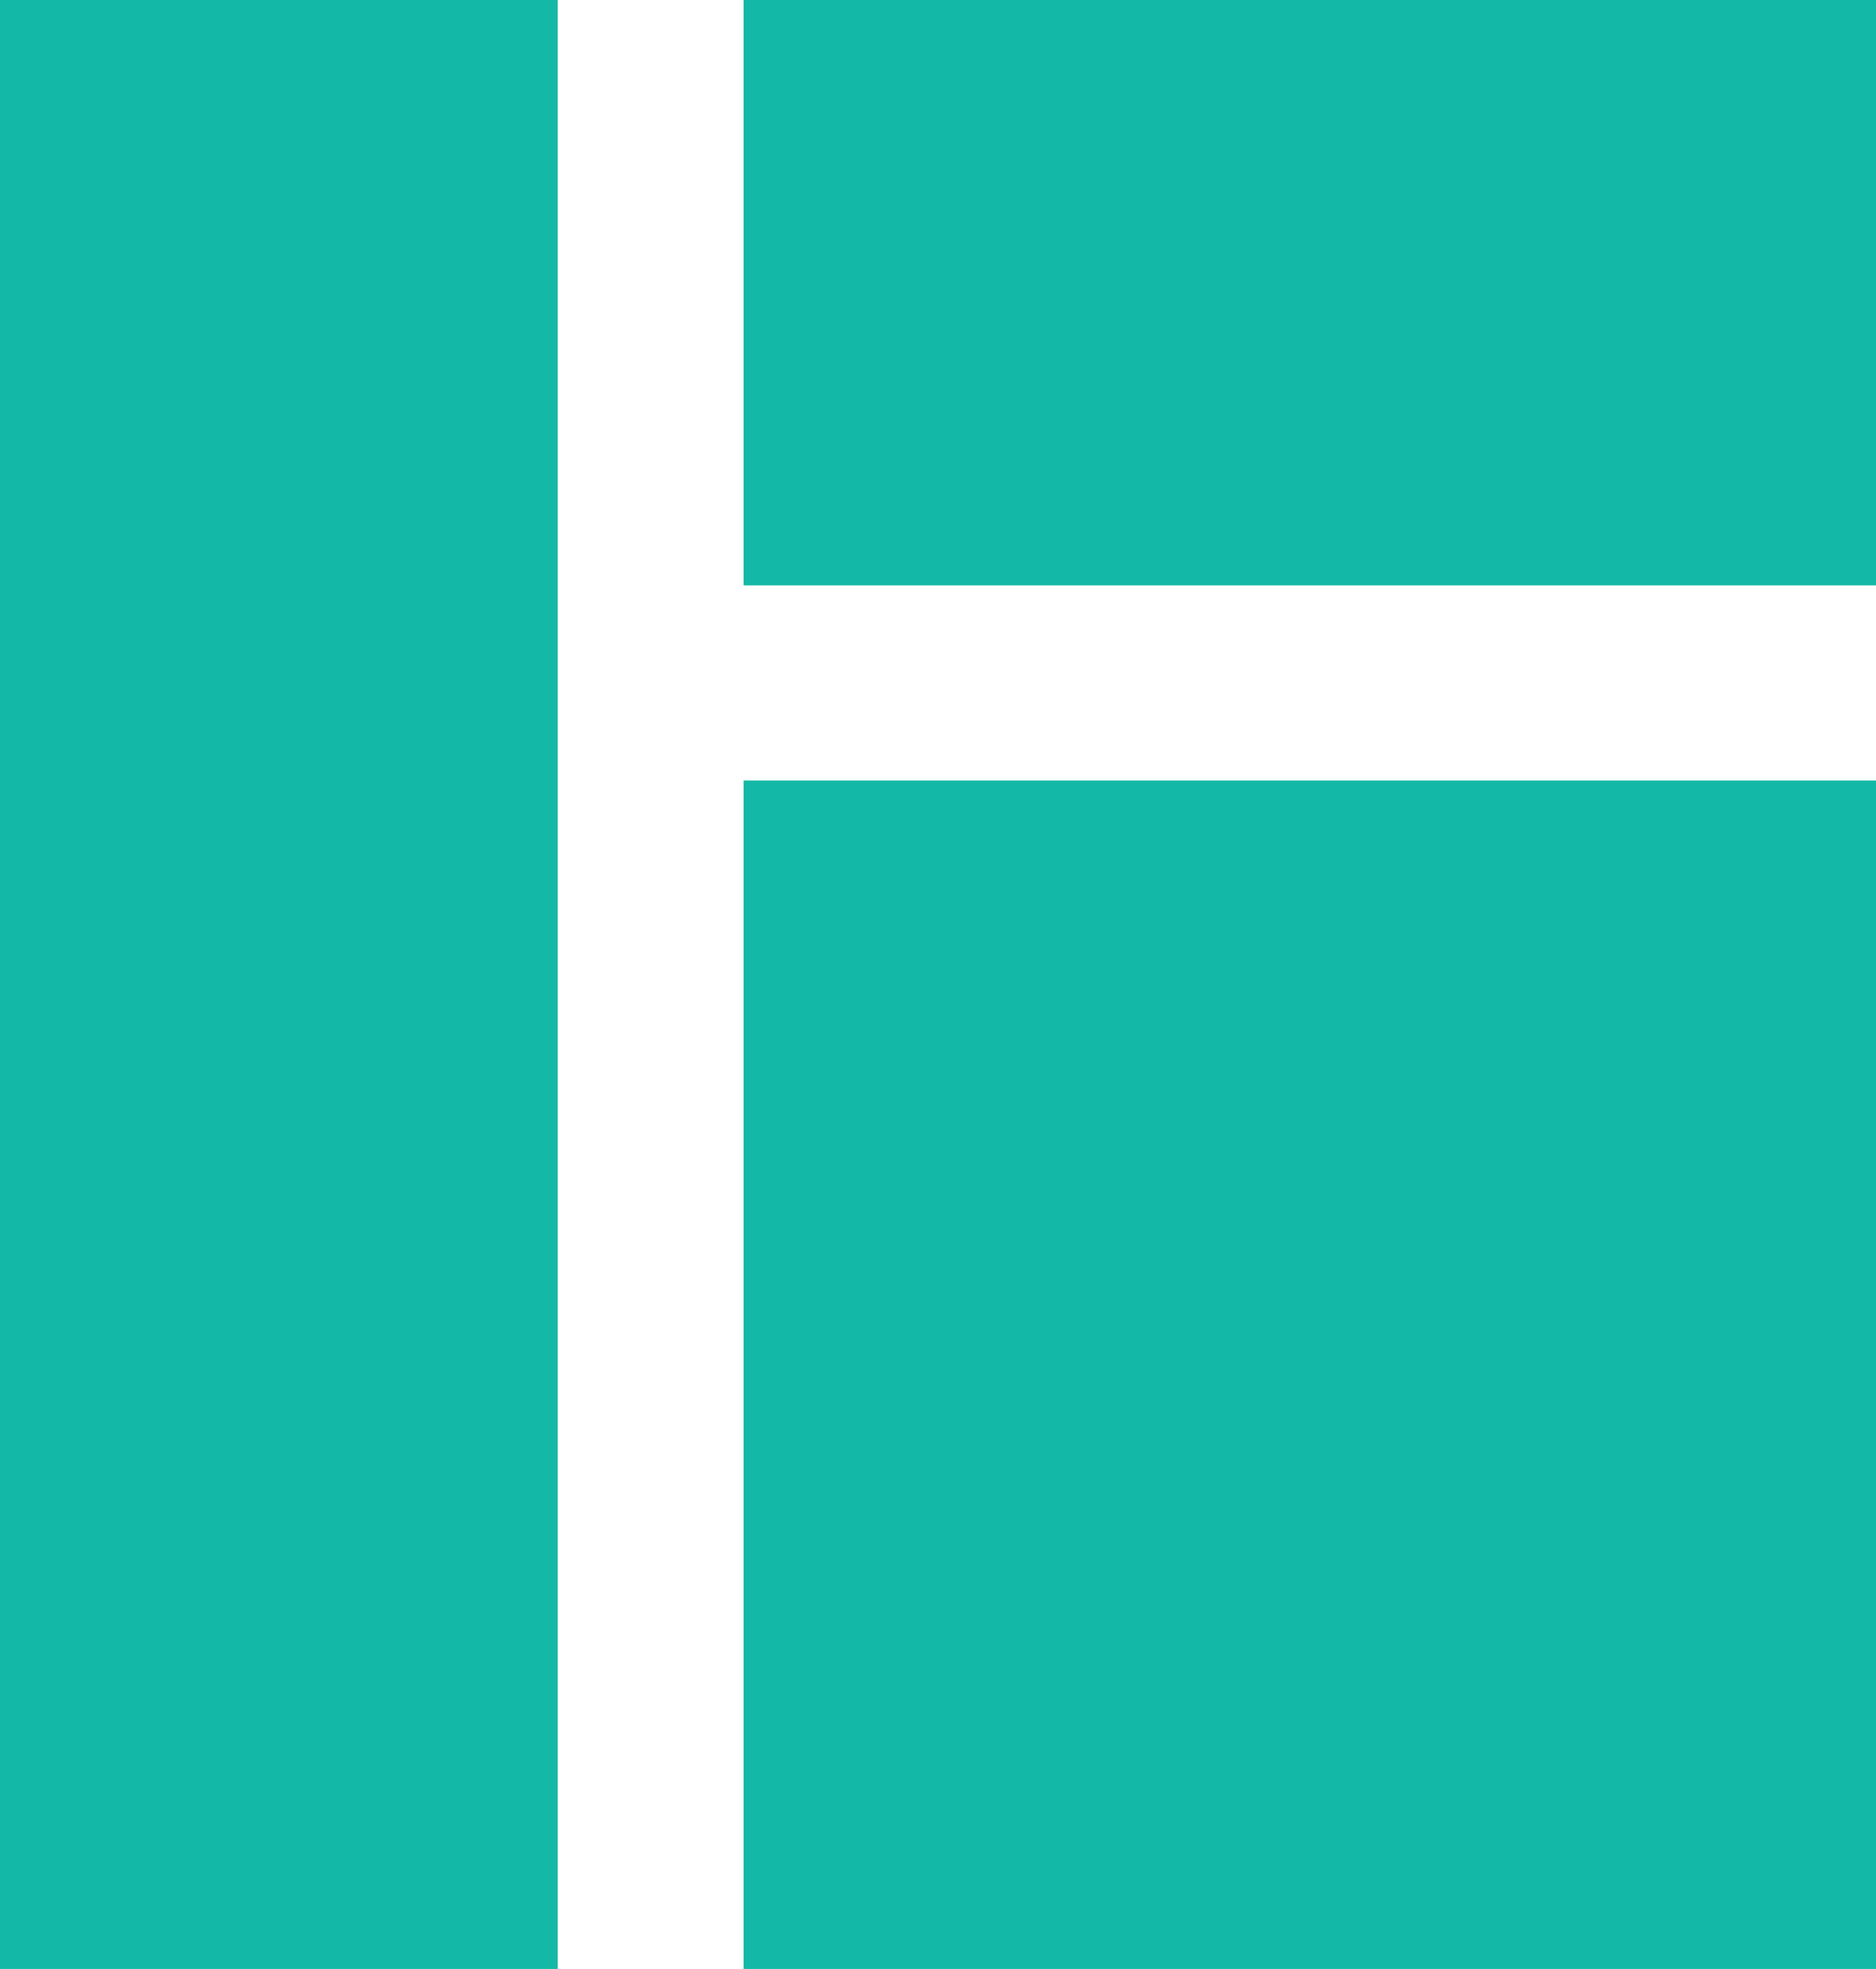 <svg viewBox="0 0 488 512" xmlns="http://www.w3.org/2000/svg">
  <g fill="#14B8A6">
    <rect x="0" y="0" width="145.081" height="512"></rect>
    <rect x="193.441" y="0" width="294.559" height="152.216"></rect>
    <rect x="193.441" y="202.955" width="294.559" height="309.045"></rect>
  </g>
</svg>
